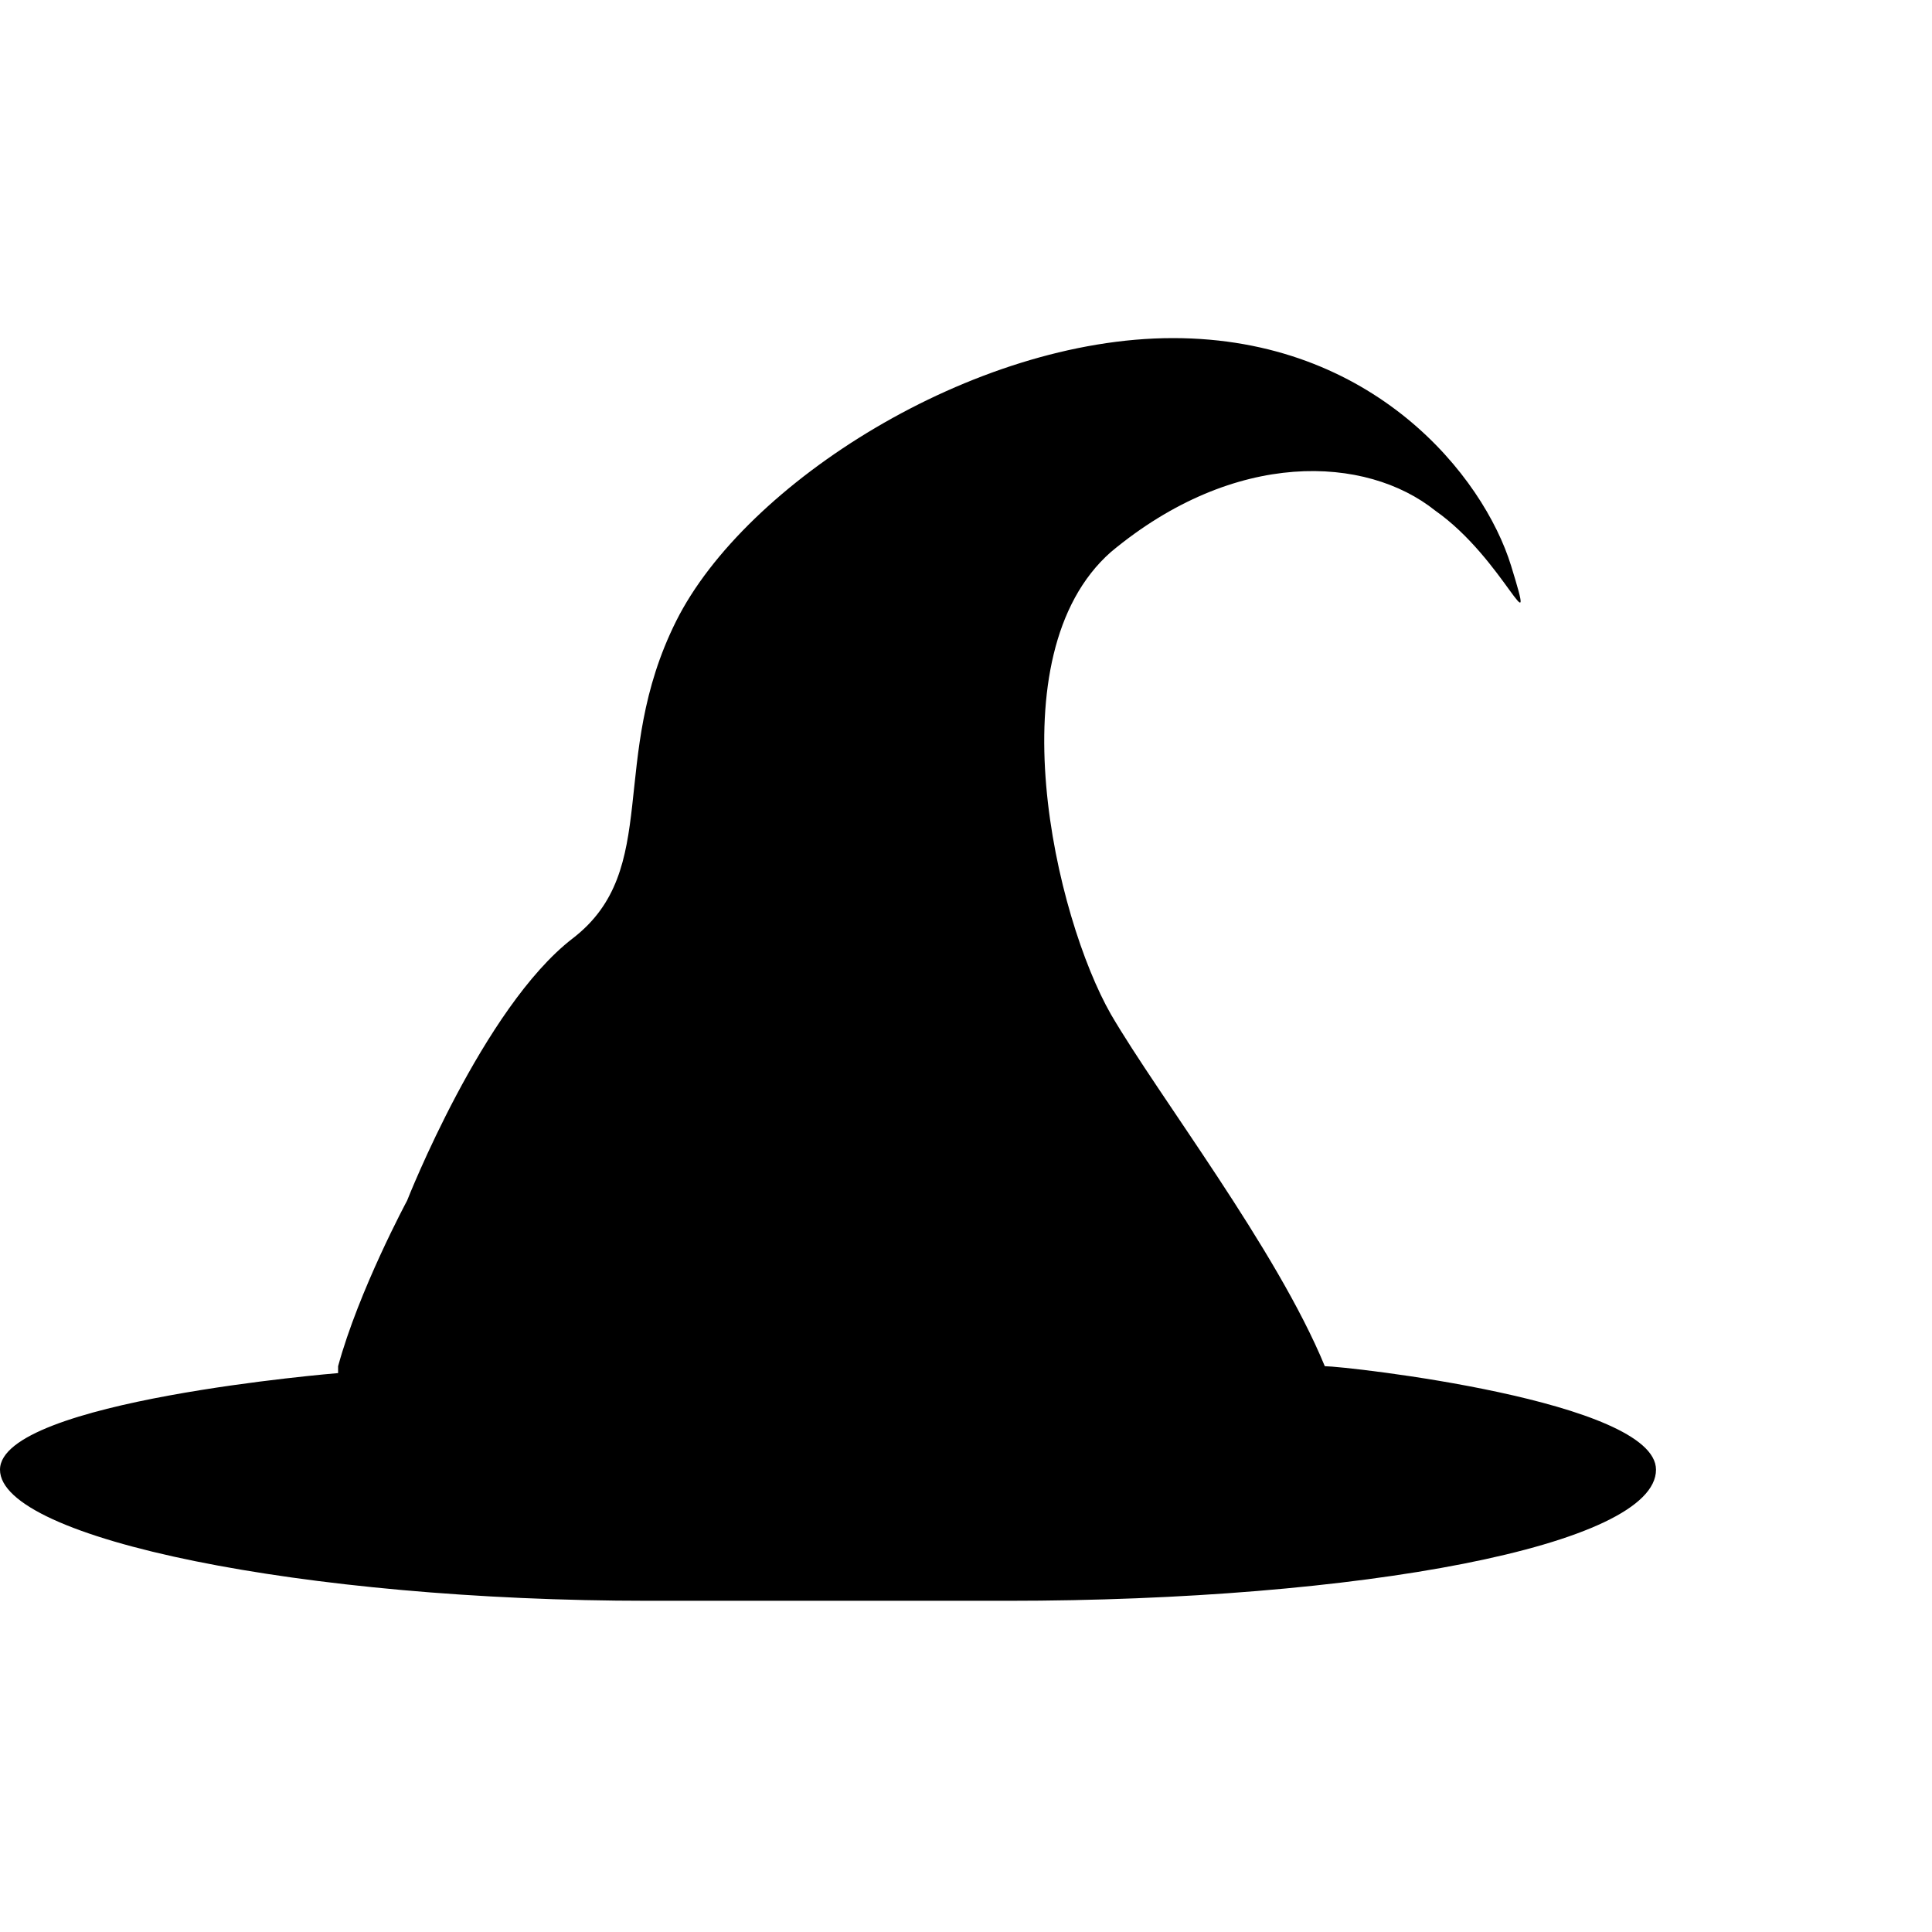 <?xml version="1.0" encoding="utf-8"?>
<!-- Generator: Adobe Illustrator 19.2.0, SVG Export Plug-In . SVG Version: 6.00 Build 0)  -->
<svg version="1.1" id="Layer_1" xmlns="http://www.w3.org/2000/svg" xmlns:xlink="http://www.w3.org/1999/xlink" x="0px" y="0px"
	 viewBox="0 0 28 28" style="enable-background:new 0 0 28 28;" xml:space="preserve">
<path d="M19.2,19.8c-0.7-1.7-2.4-3.9-3.1-5.1c-0.8-1.4-1.7-5.2,0-6.7c1.8-1.5,3.7-1.4,4.7-0.6c1,0.7,1.5,2.1,1.1,0.8
	c-0.4-1.3-2-3.3-4.9-3.3s-6.2,2.1-7.2,4.1s-0.2,3.6-1.5,4.6s-2.4,3.8-2.4,3.8s-0.7,1.3-1,2.4c0,0,0,0.1,0,0.1S0,20.3,0,21.3
	s4.4,1.9,9.4,1.9c0.8,0,1.6,0,2.6,0c0.9,0,1.8,0,2.6,0c5.1,0,9.4-0.8,9.4-1.9C24,20.3,19.5,19.8,19.2,19.8z"/>
</svg>
